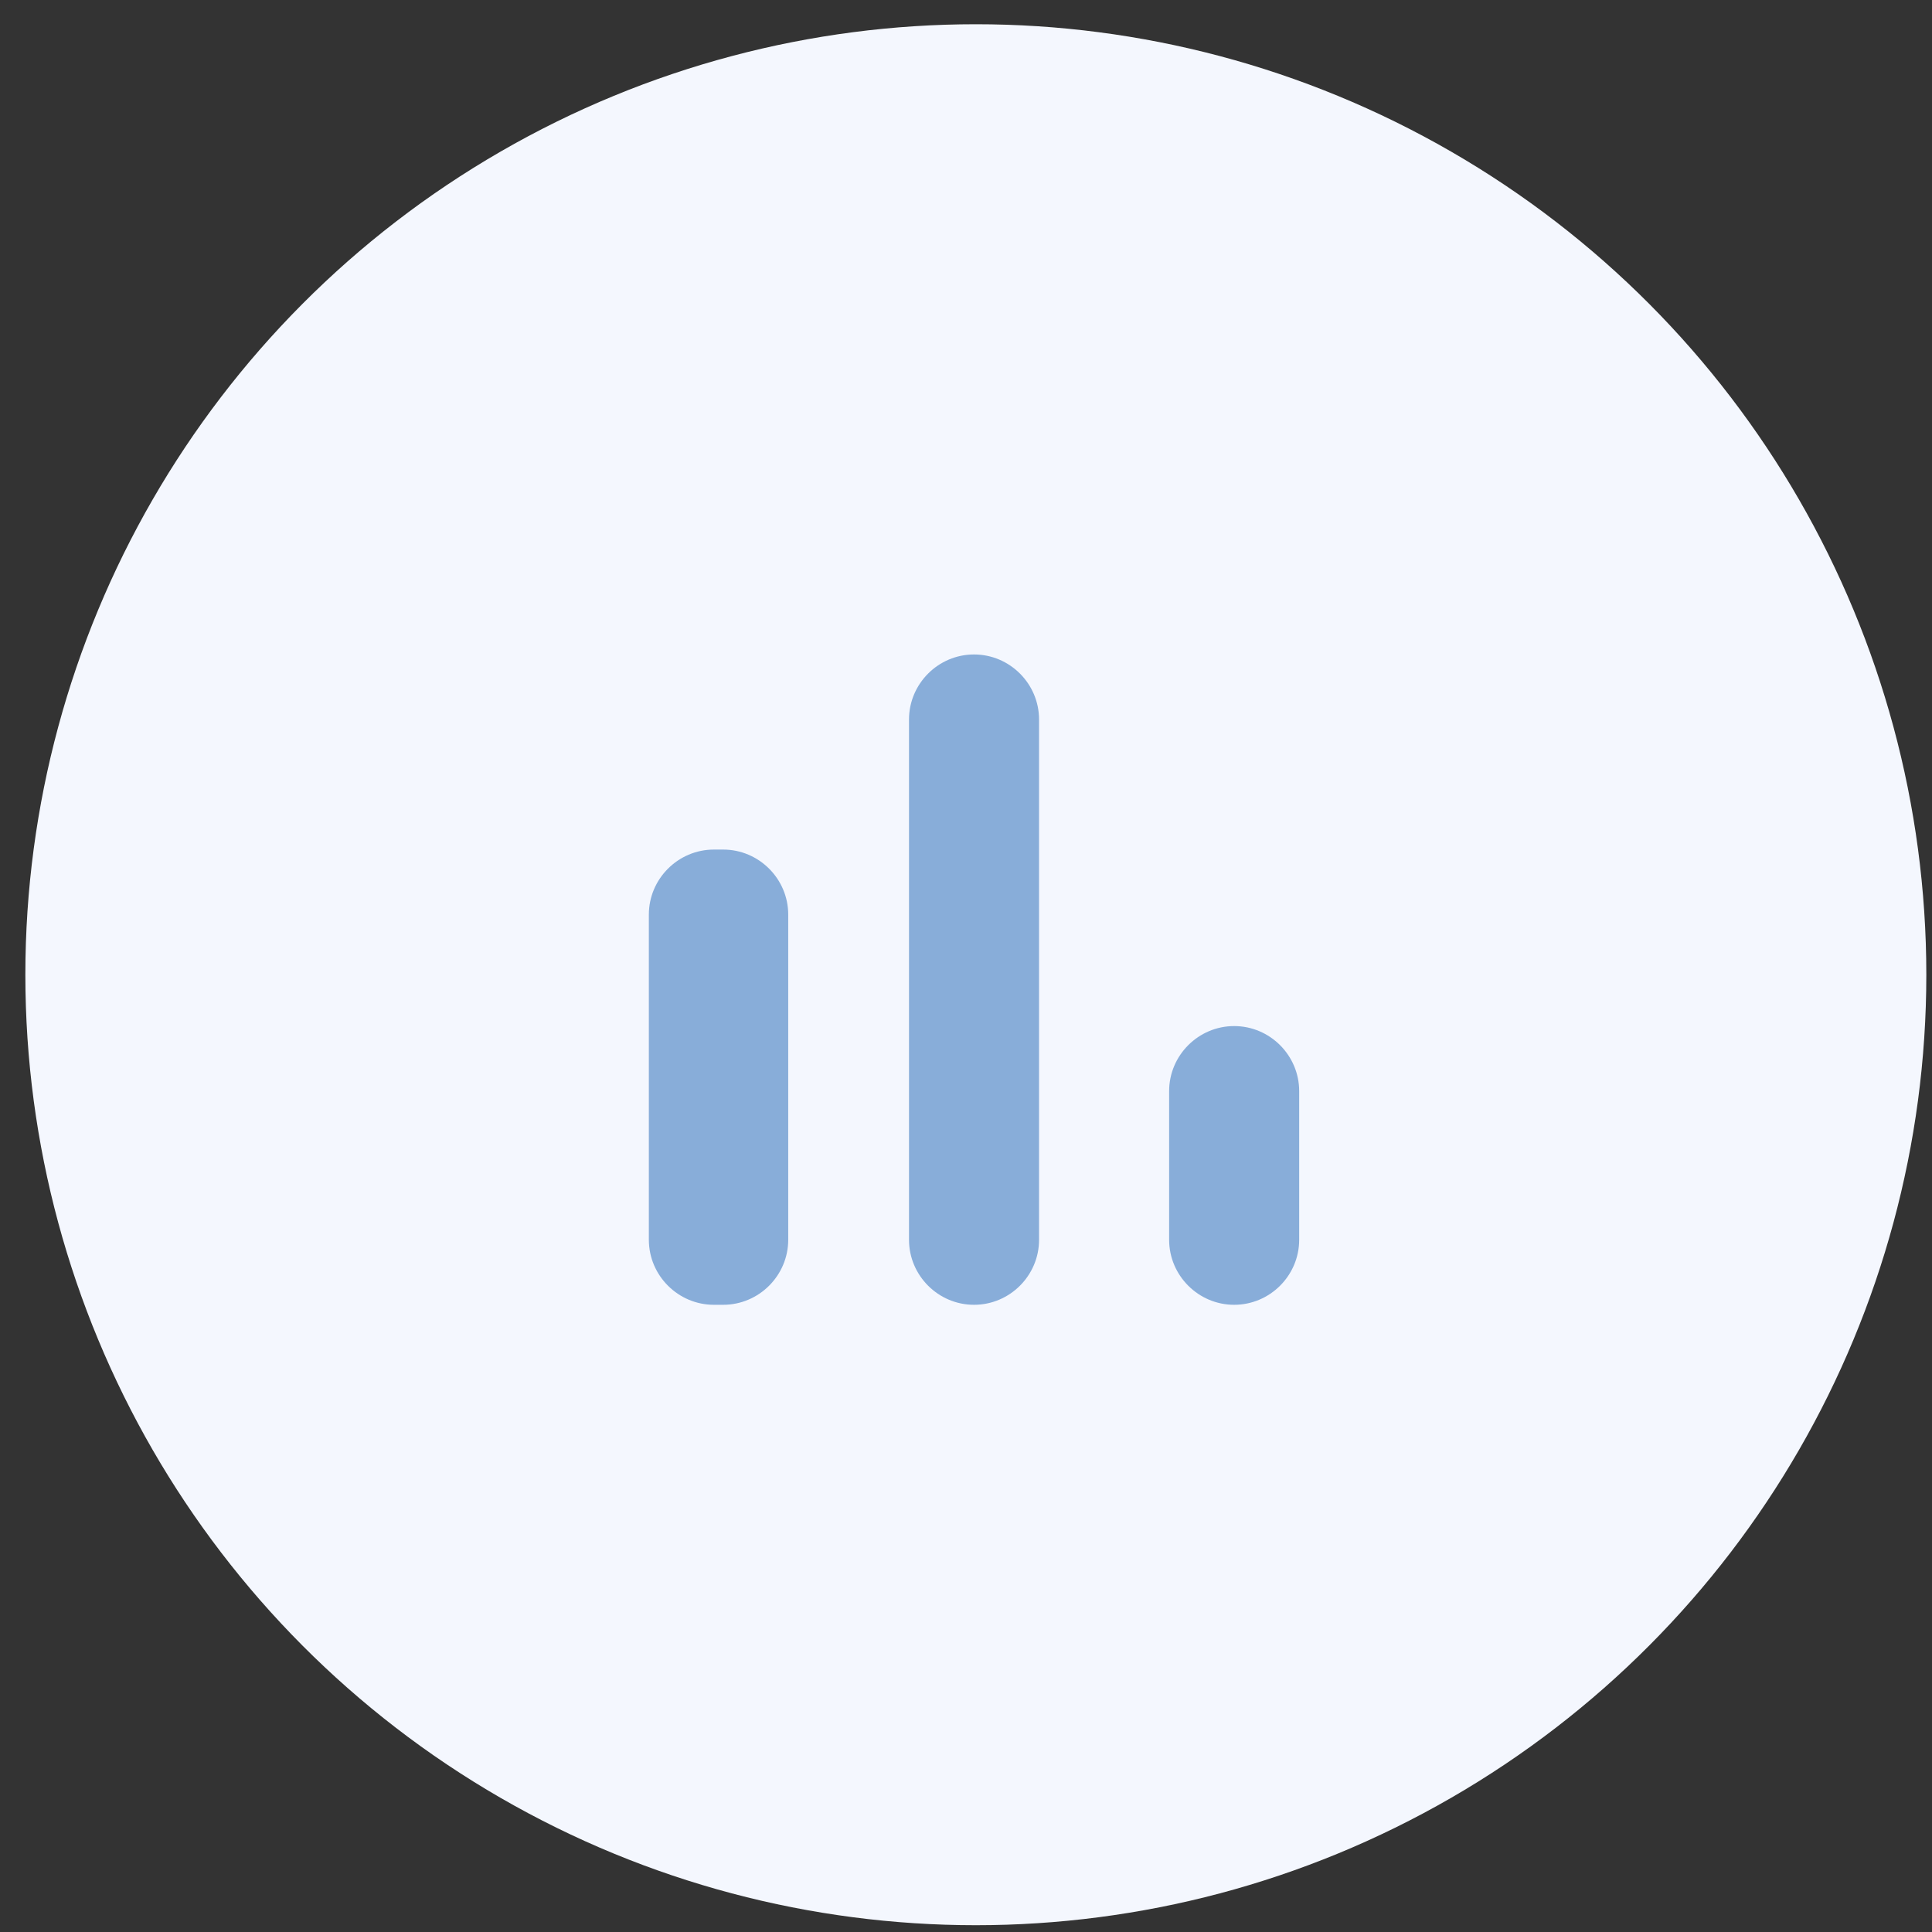 <svg width="64" height="64" viewBox="0 0 64 64" fill="none" xmlns="http://www.w3.org/2000/svg">
<rect x="0" y="0" width="64" height="64" fill="#333333" stroke="none"/>
<circle cx="32.326" cy="32.289" r="31.486" fill="#F4F7FE"/>
<path d="M23.649 28.143H23.956C25.141 28.143 26.111 29.113 26.111 30.297V41.069C26.111 42.254 25.141 43.223 23.956 43.223H23.649C22.464 43.223 21.494 42.254 21.494 41.069V30.297C21.494 29.113 22.464 28.143 23.649 28.143V28.143ZM32.266 21.68C33.451 21.68 34.42 22.65 34.42 23.835V41.069C34.42 42.254 33.451 43.223 32.266 43.223C31.081 43.223 30.112 42.254 30.112 41.069V23.835C30.112 22.65 31.081 21.68 32.266 21.68ZM40.883 33.99C42.068 33.99 43.037 34.96 43.037 36.145V41.069C43.037 42.254 42.068 43.223 40.883 43.223C39.698 43.223 38.729 42.254 38.729 41.069V36.145C38.729 34.96 39.698 33.99 40.883 33.99V33.99Z" fill="#88ADD9"/>
</svg>

